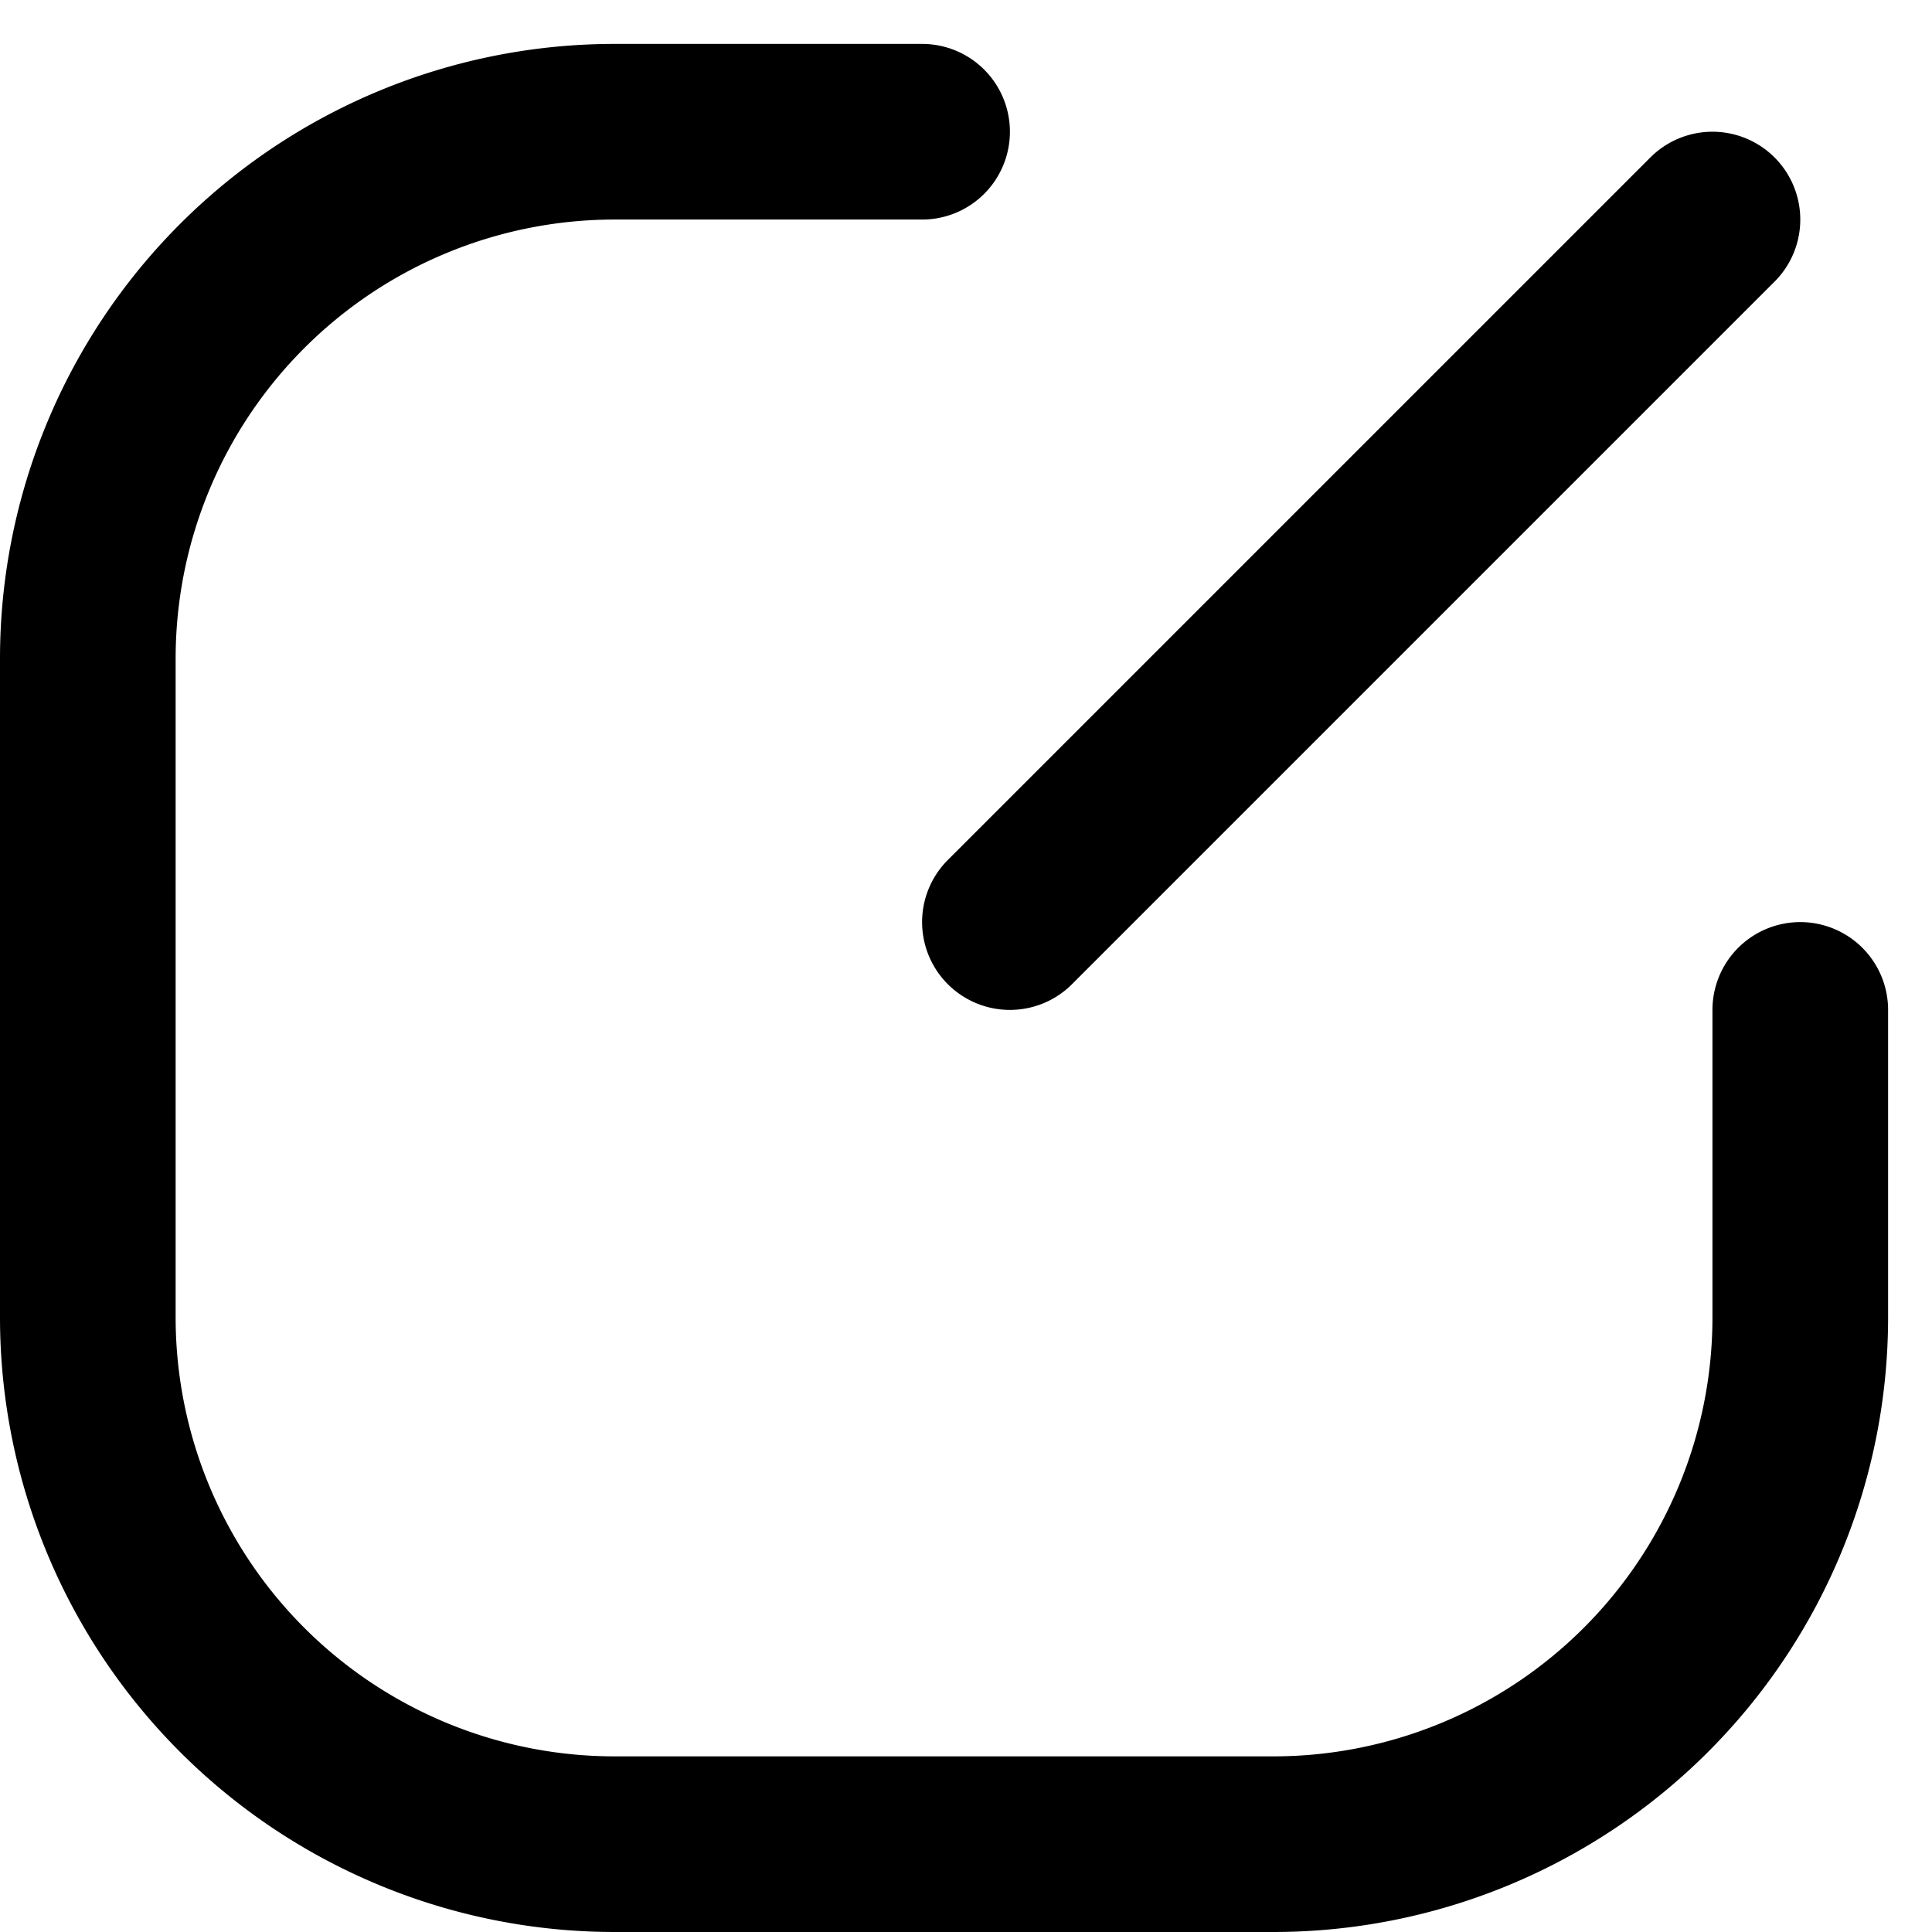 <svg width="22" height="22" viewBox="0 0 22 22" fill="none" xmlns="http://www.w3.org/2000/svg"><path d="m19.5 2.5-8 8m-1-9H7a6 6 0 0 0-6 6V15a6 6 0 0 0 6 6h7.5a6 6 0 0 0 6-6v-3.5" stroke="#000" stroke-width="2" stroke-linecap="round"/></svg>